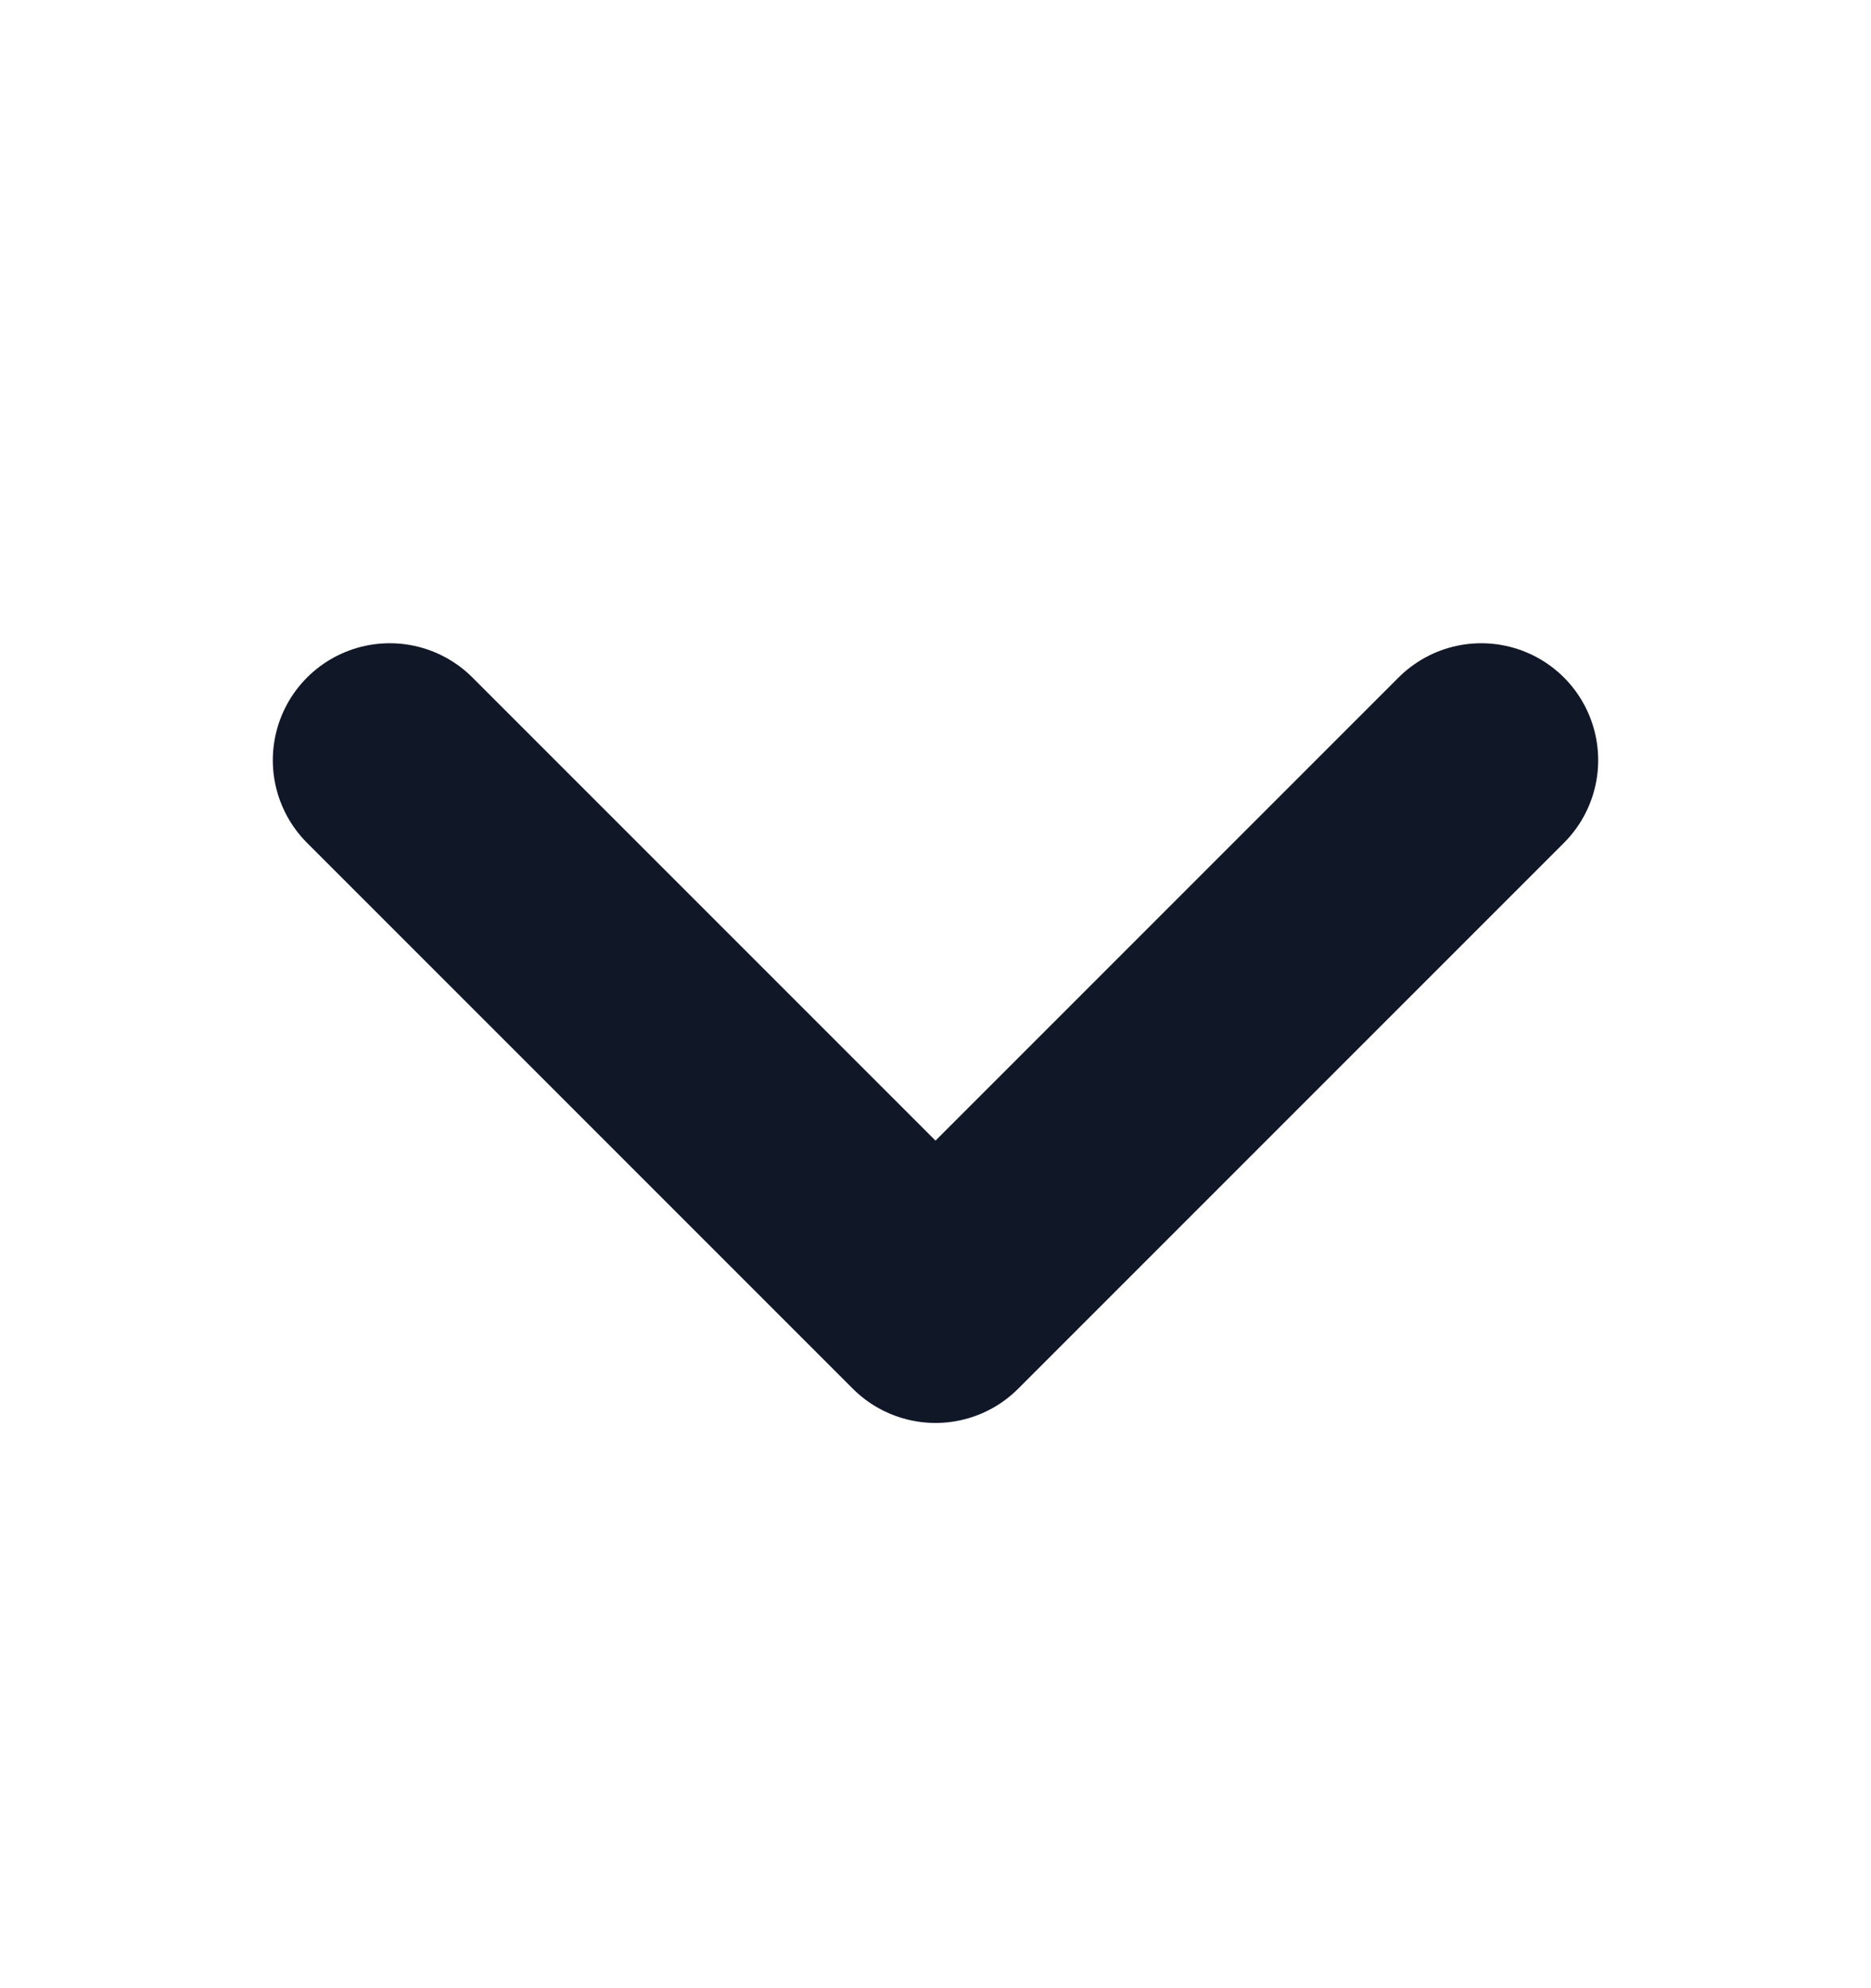 <svg width="16" height="17" viewBox="0 0 16 17" fill="none" xmlns="http://www.w3.org/2000/svg">
<path d="M12.667 6.5L8 11.167L3.333 6.5" stroke="#101828" stroke-width="2" stroke-linecap="round" stroke-linejoin="round"/>
</svg>
